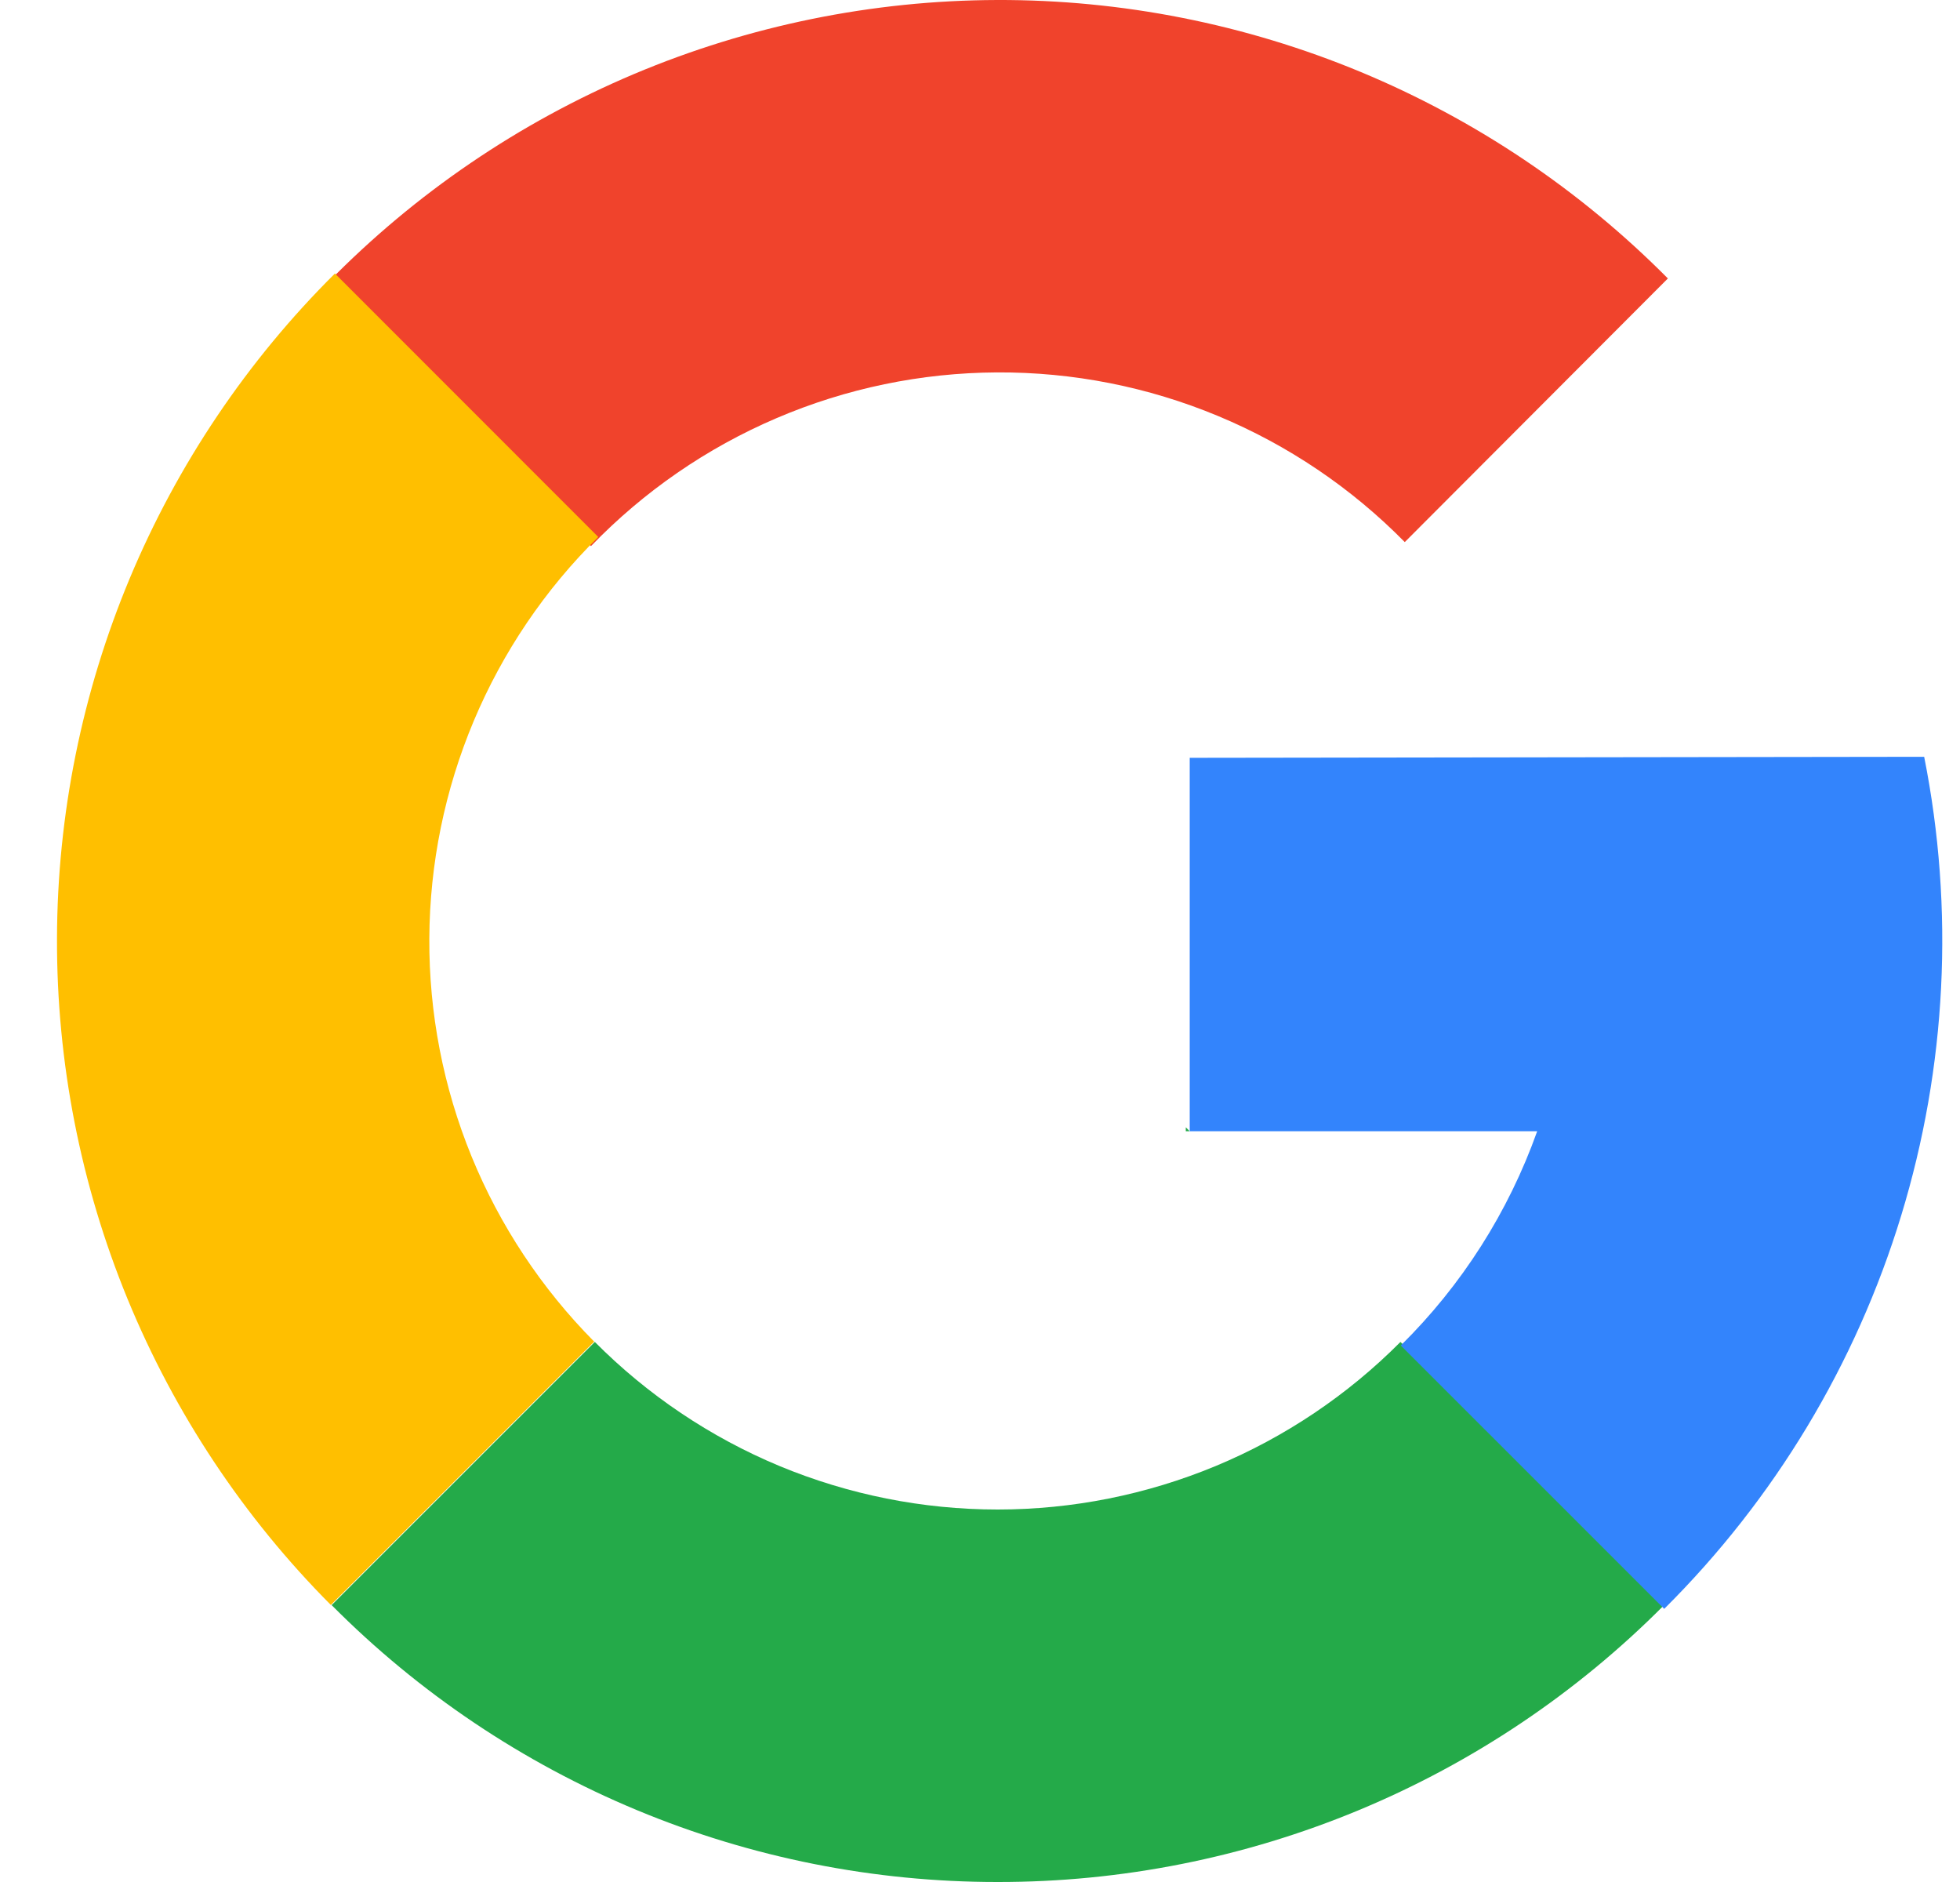 <svg width="25" height="24" viewBox="0 0 25 24" fill="none" xmlns="http://www.w3.org/2000/svg">
<path d="M4.178 3.605L7.538 6.964C8.21 6.268 9.014 5.713 9.903 5.333C10.793 4.952 11.749 4.754 12.717 4.749C13.684 4.744 14.643 4.933 15.536 5.305C16.429 5.676 17.239 6.223 17.918 6.913L21.274 3.551C20.154 2.422 18.821 1.526 17.352 0.916C15.883 0.307 14.307 -0.005 12.717 2.42385e-05C11.127 0.005 9.553 0.326 8.087 0.944C6.622 1.563 5.294 2.467 4.182 3.603L4.178 3.605Z" fill="#F0432C"/>
<path d="M4.222 20.465L7.579 17.109C6.908 16.432 6.376 15.63 6.015 14.748C5.654 13.865 5.471 12.921 5.476 11.967C5.481 11.014 5.674 10.071 6.043 9.193C6.413 8.314 6.952 7.517 7.631 6.848L4.272 3.488C3.153 4.599 2.264 5.92 1.655 7.375C1.047 8.83 0.731 10.39 0.727 11.967C0.722 13.544 1.028 15.107 1.627 16.565C2.227 18.024 3.108 19.35 4.22 20.467L4.222 20.465Z" fill="#FFBF00"/>
<path d="M15.125 14.376V14.426H15.175L15.125 14.376Z" fill="#24AA49"/>
<path d="M12.725 24C14.304 24.002 15.868 23.691 17.326 23.086C18.784 22.481 20.108 21.593 21.222 20.473L17.863 17.113C17.19 17.79 16.389 18.328 15.507 18.695C14.625 19.061 13.68 19.25 12.725 19.25C11.77 19.25 10.824 19.061 9.942 18.695C9.061 18.328 8.26 17.79 7.587 17.113L4.23 20.469C5.343 21.589 6.667 22.478 8.125 23.084C9.582 23.69 11.146 24.001 12.725 24Z" fill="#24AA49"/>
<path d="M24.543 9.651L15.175 9.664V14.426H19.607C19.24 15.456 18.646 16.39 17.867 17.158L21.227 20.517C22.633 19.12 23.672 17.397 24.25 15.501C24.829 13.605 24.93 11.595 24.543 9.651Z" fill="#3384FC"/>
</svg>
